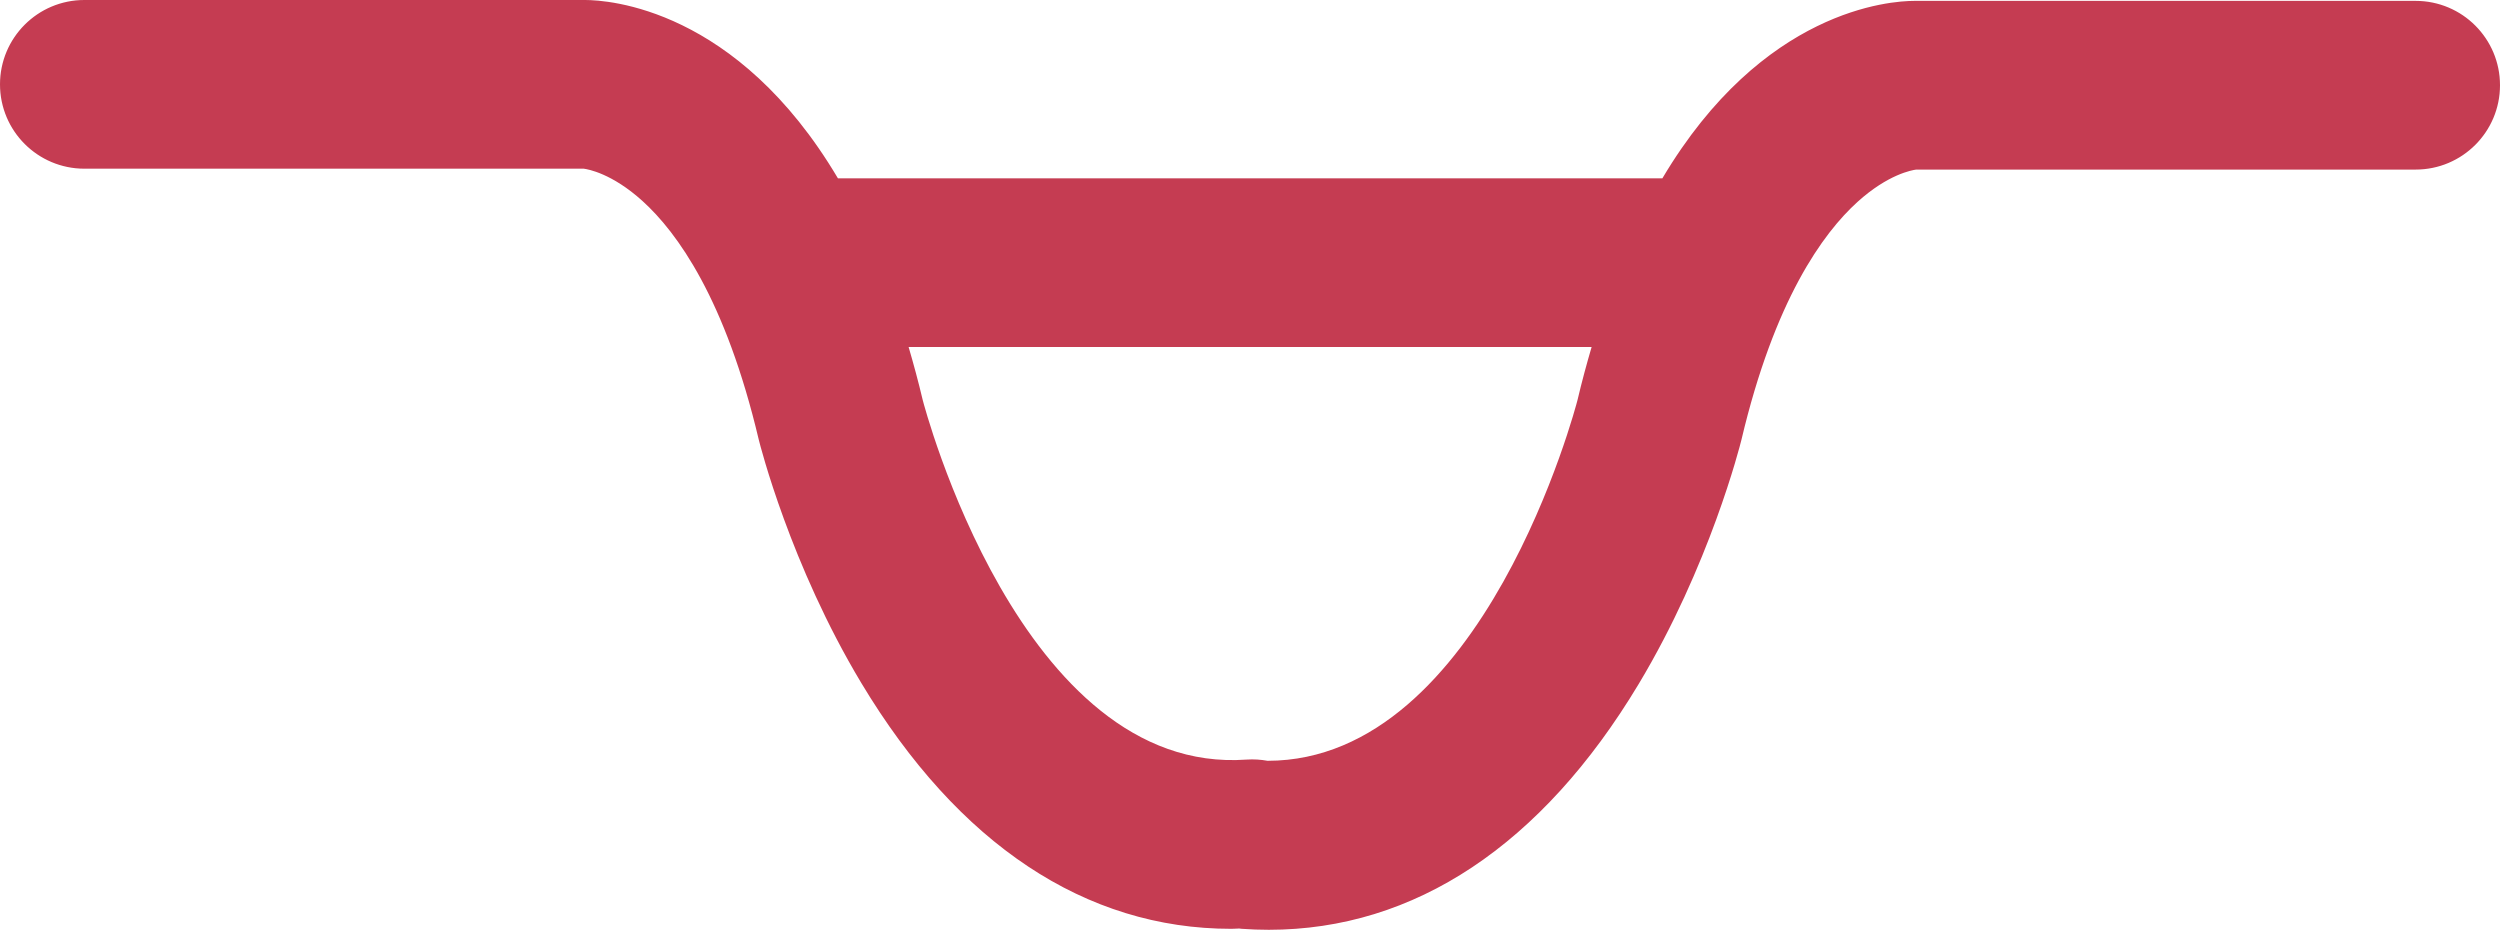 <?xml version="1.0" encoding="utf-8"?>
<!-- Generator: Adobe Illustrator 16.0.4, SVG Export Plug-In . SVG Version: 6.00 Build 0)  -->
<!DOCTYPE svg PUBLIC "-//W3C//DTD SVG 1.0//EN" "http://www.w3.org/TR/2001/REC-SVG-20010904/DTD/svg10.dtd">
<svg version="1.0" xmlns="http://www.w3.org/2000/svg" xmlns:xlink="http://www.w3.org/1999/xlink" x="0px" y="0px"
	 width="155.081px" height="57.678px" viewBox="0 0 155.081 57.678" enable-background="new 0 0 155.081 57.678"
	 xml:space="preserve">
<g id="Calque_1">
	<path fill="#C53C52" d="M149.85,0.055h-31.072c-0.008,0-0.016,0-0.023,0c-1.479,0-9.406,0.519-15.633,11.006H51.978
		C45.702,0.472,37.7,0.007,36.304,0H5.232C2.343,0,0,2.343,0,5.232c0,2.89,2.343,5.232,5.232,5.232H36.21
		c0.262,0.033,1.748,0.29,3.642,2.002c2.156,1.949,5.156,6.093,7.217,14.813c0.078,0.313,1.956,7.759,6.362,15.093
		c6.01,10.006,13.914,15.245,22.943,15.245c0.165,0,0.333-0.015,0.498-0.019c0.045,0.005,0.088,0.013,0.133,0.017
		c0.571,0.041,1.138,0.062,1.701,0.062c9.03,0,16.935-5.239,22.944-15.244c4.405-7.335,6.283-14.78,6.375-15.15
		c2.049-8.667,5.049-12.811,7.203-14.761c1.895-1.713,3.381-1.97,3.643-2.003h30.979c2.889,0,5.231-2.343,5.231-5.232
		S152.738,0.055,149.85,0.055z M78.631,47.194c-0.42-0.075-0.855-0.106-1.301-0.075C63.294,48.13,57.282,24.984,57.239,24.816
		c-0.273-1.155-0.569-2.241-0.876-3.291h42.369c-0.307,1.048-0.602,2.132-0.874,3.285C97.801,25.039,92.05,47.188,78.631,47.194z"/>
</g>
<g id="Calque_2" display="none">
	<g display="inline">
		<g>
			<path fill="#C53C52" d="M26.884-17.699c-0.279,0-2.014,0-3.854,0s-3.849,0-4.463,0c-0.613,0-1.344,0.102-1.623,0.227
				c-0.279,0.125-0.507,2.613-0.507,4.845v26.372c0,2.232,0.102,4.286,0.227,4.565s1.29,0.507,1.903,0.507c0.614,0,2.623,0,4.463,0
				s3.576,0,3.854,0s0.507-0.229,0.507-0.507s0-2.333,0-4.565v-26.372c0-2.232,0-4.286,0-4.565S27.163-17.699,26.884-17.699z"/>
		</g>
		<g>
			<path fill="#C53C52" d="M130.246-17.699c-1.004,0-2.511,0-3.348,0s-2.387,0-3.444,0h-92.72c-1.058,0-1.923,0.865-1.923,1.923
				v32.671c0,1.058,0.865,1.923,1.923,1.923h92.72c1.058,0,2.607,0,3.444,0s2.344,0,3.348,0s1.826-0.865,1.826-1.923v-32.671
				C132.072-16.834,131.25-17.699,130.246-17.699z M81.284,7.28c-0.965,0.432-2.62,0.786-3.678,0.786H42.298
				c-1.058,0-1.923-0.023-1.923-0.052s-0.746-0.491-1.657-1.027c0,0-4.429-2.606-4.429-6.225c0-4.033,3.27-7.303,7.303-7.303
				c0.498,0,0.498,0,0.498,0c0.526,0.08,1.822,0.146,2.879,0.146h31.182c1.058,0,2.354-0.065,2.879-0.146c0,0,0,0,0.499,0
				c4.033,0,7.303,3.27,7.303,7.303C86.832,4.795,81.284,7.28,81.284,7.28z M115.842,15.068c0,1.058-0.865,1.923-1.923,1.923h-1.226
				c-1.058,0-1.923-0.865-1.923-1.923v-29.019c0-1.058,0.865-1.923,1.923-1.923h1.226c1.058,0,1.923,0.865,1.923,1.923V15.068z"/>
		</g>
		<rect x="39.563" y="19.832" fill="#C53C52" width="50.515" height="6.086"/>
		<path fill="#C53C52" d="M133.525,10.282c1.914-2.687,3.043-5.971,3.043-9.521s-1.129-6.833-3.043-9.521V10.282z"/>
		<path fill="#C53C52" d="M78.312,38.528v-11.19H43.418v24.666c-1.499,1.423-2.434,3.434-2.434,5.663s0.935,4.239,2.434,5.661v6.815
			h6.642c3.858,6.668,11.066,11.157,19.325,11.157c12.324,0,22.316-9.991,22.316-22.315C91.701,49.836,86.193,41.973,78.312,38.528z
			 M47.165,61.051c-1.258-0.608-2.124-1.896-2.124-3.384c0-1.659,1.075-3.065,2.566-3.562c0.373-0.125,0.773-0.192,1.187-0.192
			c2.074,0,3.753,1.681,3.753,3.754s-1.68,3.753-3.753,3.753C48.21,61.42,47.658,61.285,47.165,61.051z M69.791,73.997
			c-6.928,0-12.744-4.755-14.361-11.182c1.503-1.193,2.469-3.037,2.469-5.104c0-1.691-0.646-3.233-1.706-4.392
			c2.27-5.261,7.504-8.94,13.598-8.94c8.18,0,14.81,6.63,14.81,14.81C84.601,67.367,77.971,73.997,69.791,73.997z"/>
	</g>
</g>
</svg>
